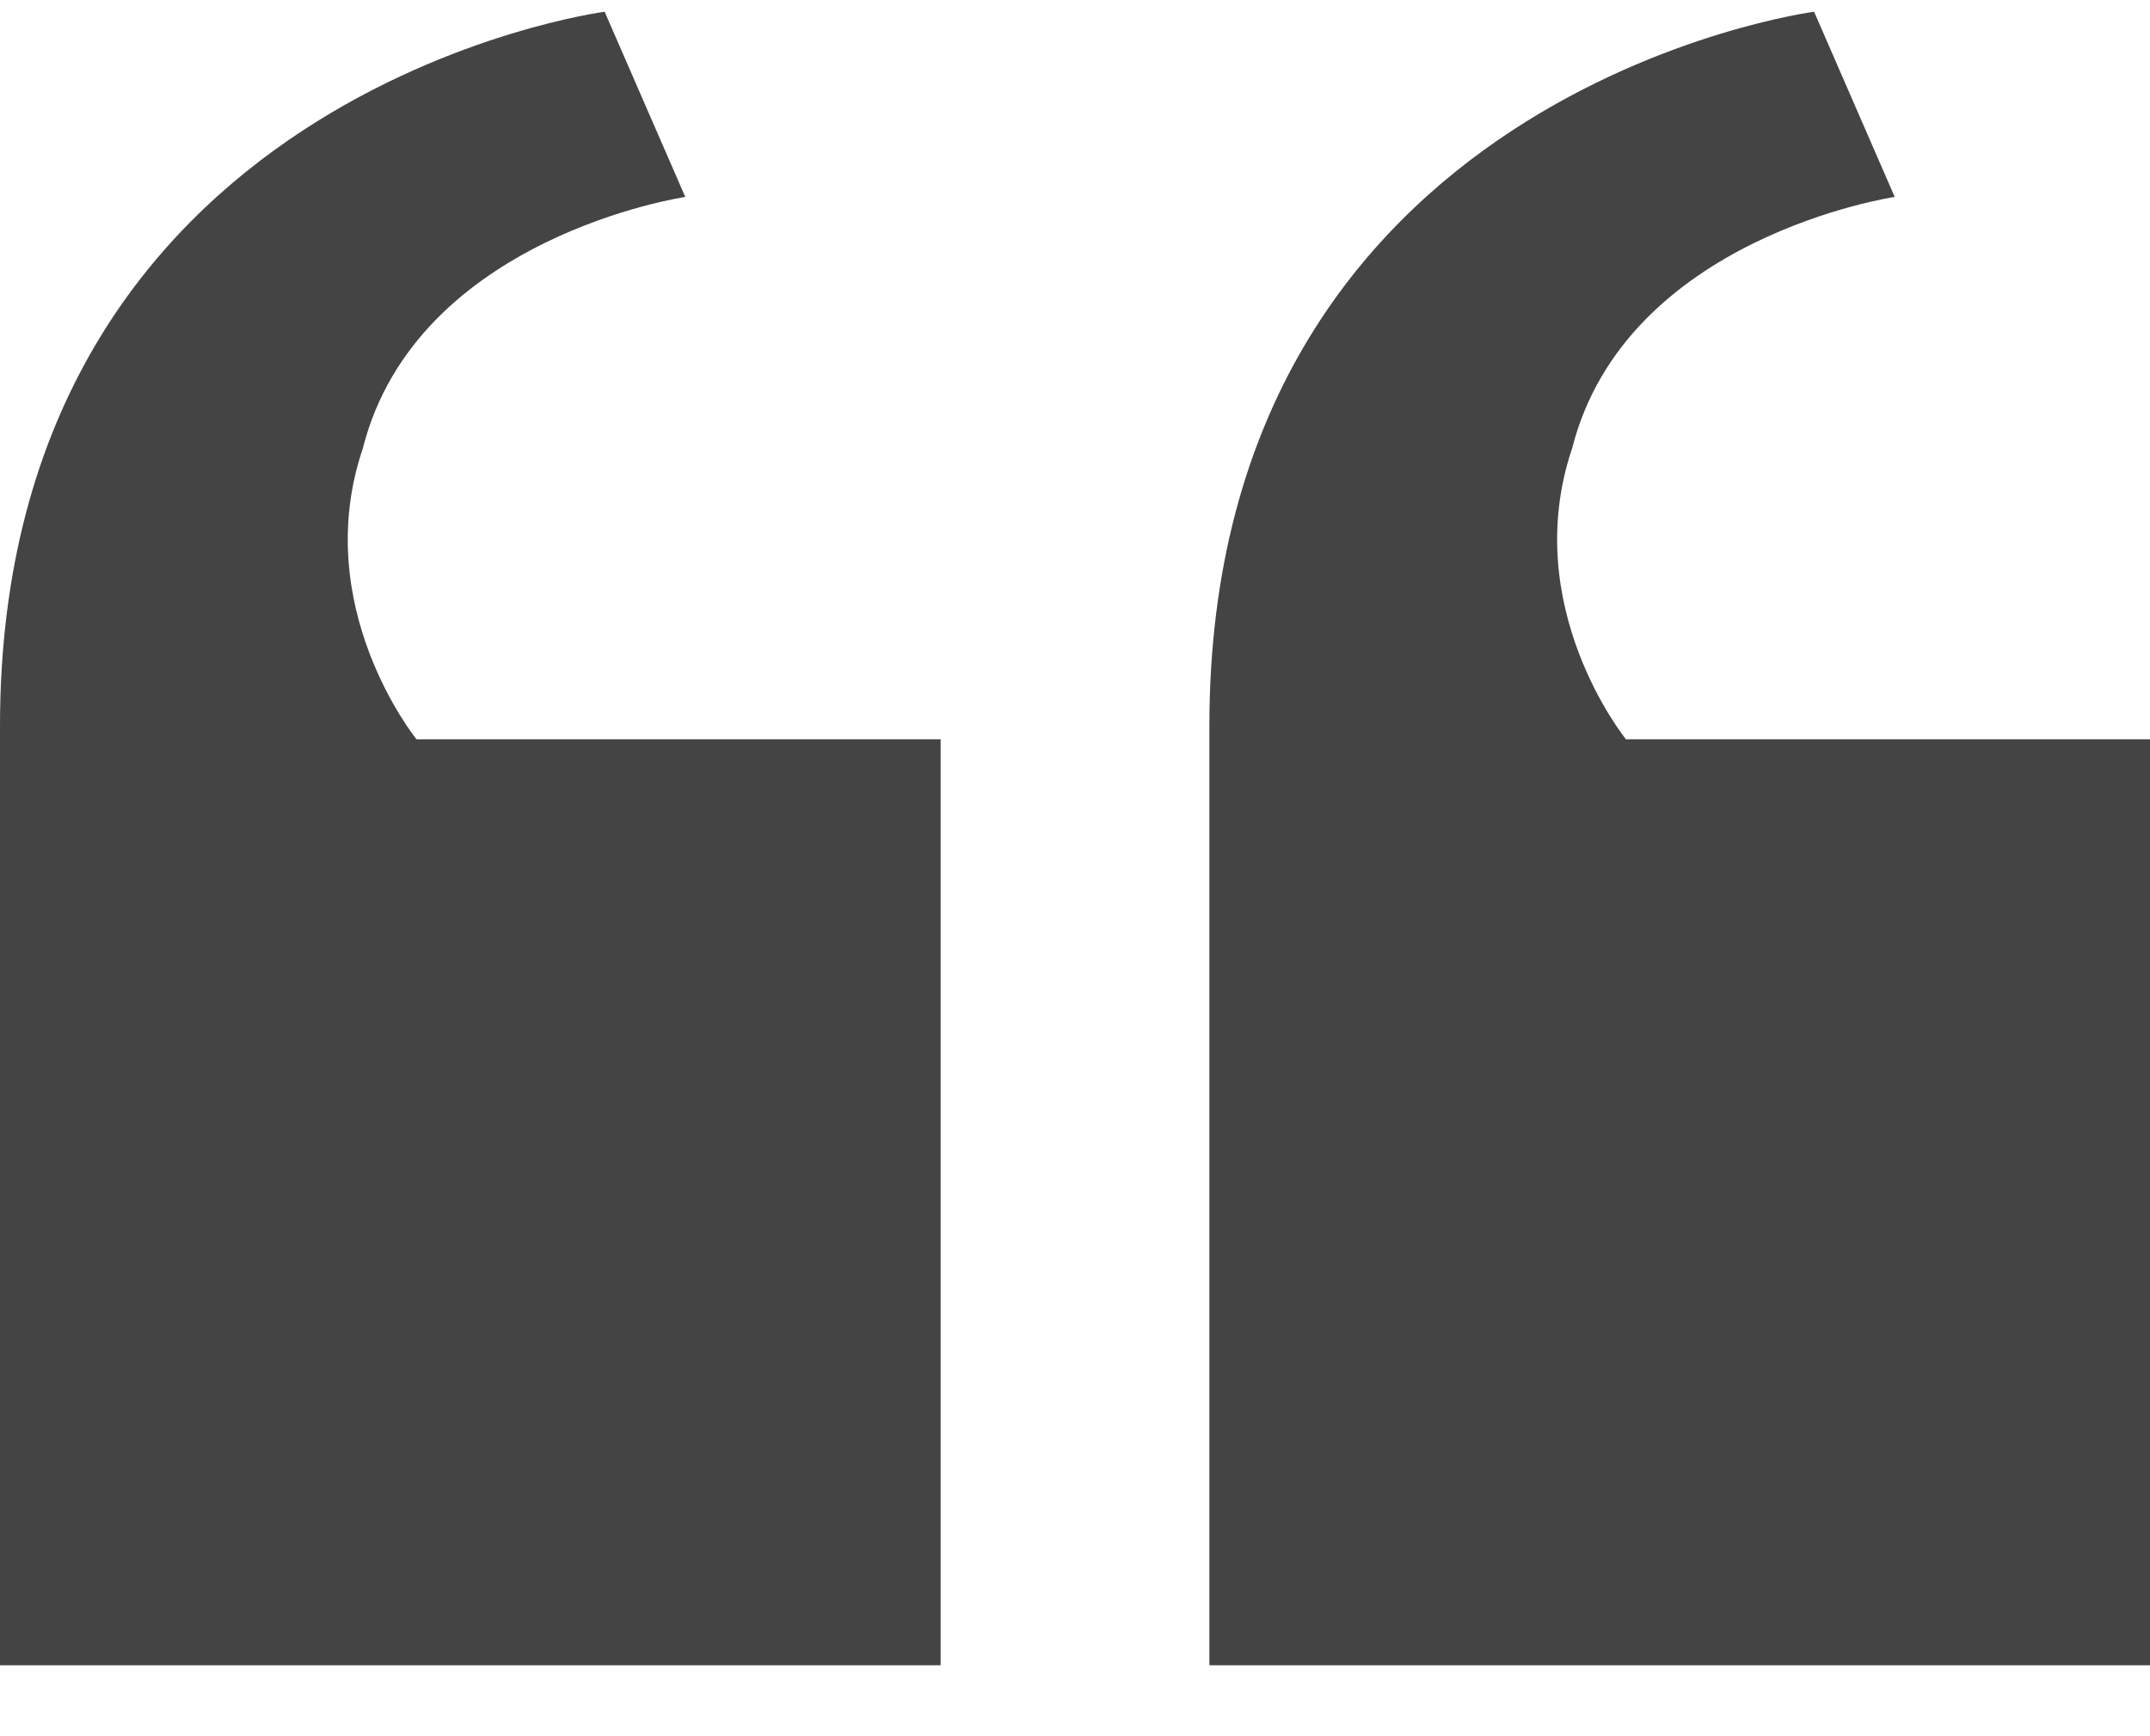 <svg width="26" height="21" viewBox="0 0 26 21" fill="none" xmlns="http://www.w3.org/2000/svg">
<path d="M11.375 8.942V20.142H0V8.782C0 1.102 7.312 0.142 7.312 0.142L8.287 2.382C8.287 2.382 5.037 2.862 4.388 5.422C3.737 7.342 5.037 8.942 5.037 8.942H11.375ZM26 8.942V20.142H14.625V8.782C14.625 1.102 21.938 0.142 21.938 0.142L22.913 2.382C22.913 2.382 19.663 2.862 19.012 5.422C18.363 7.342 19.663 8.942 19.663 8.942H26Z" fill="#444444"/>
</svg>
